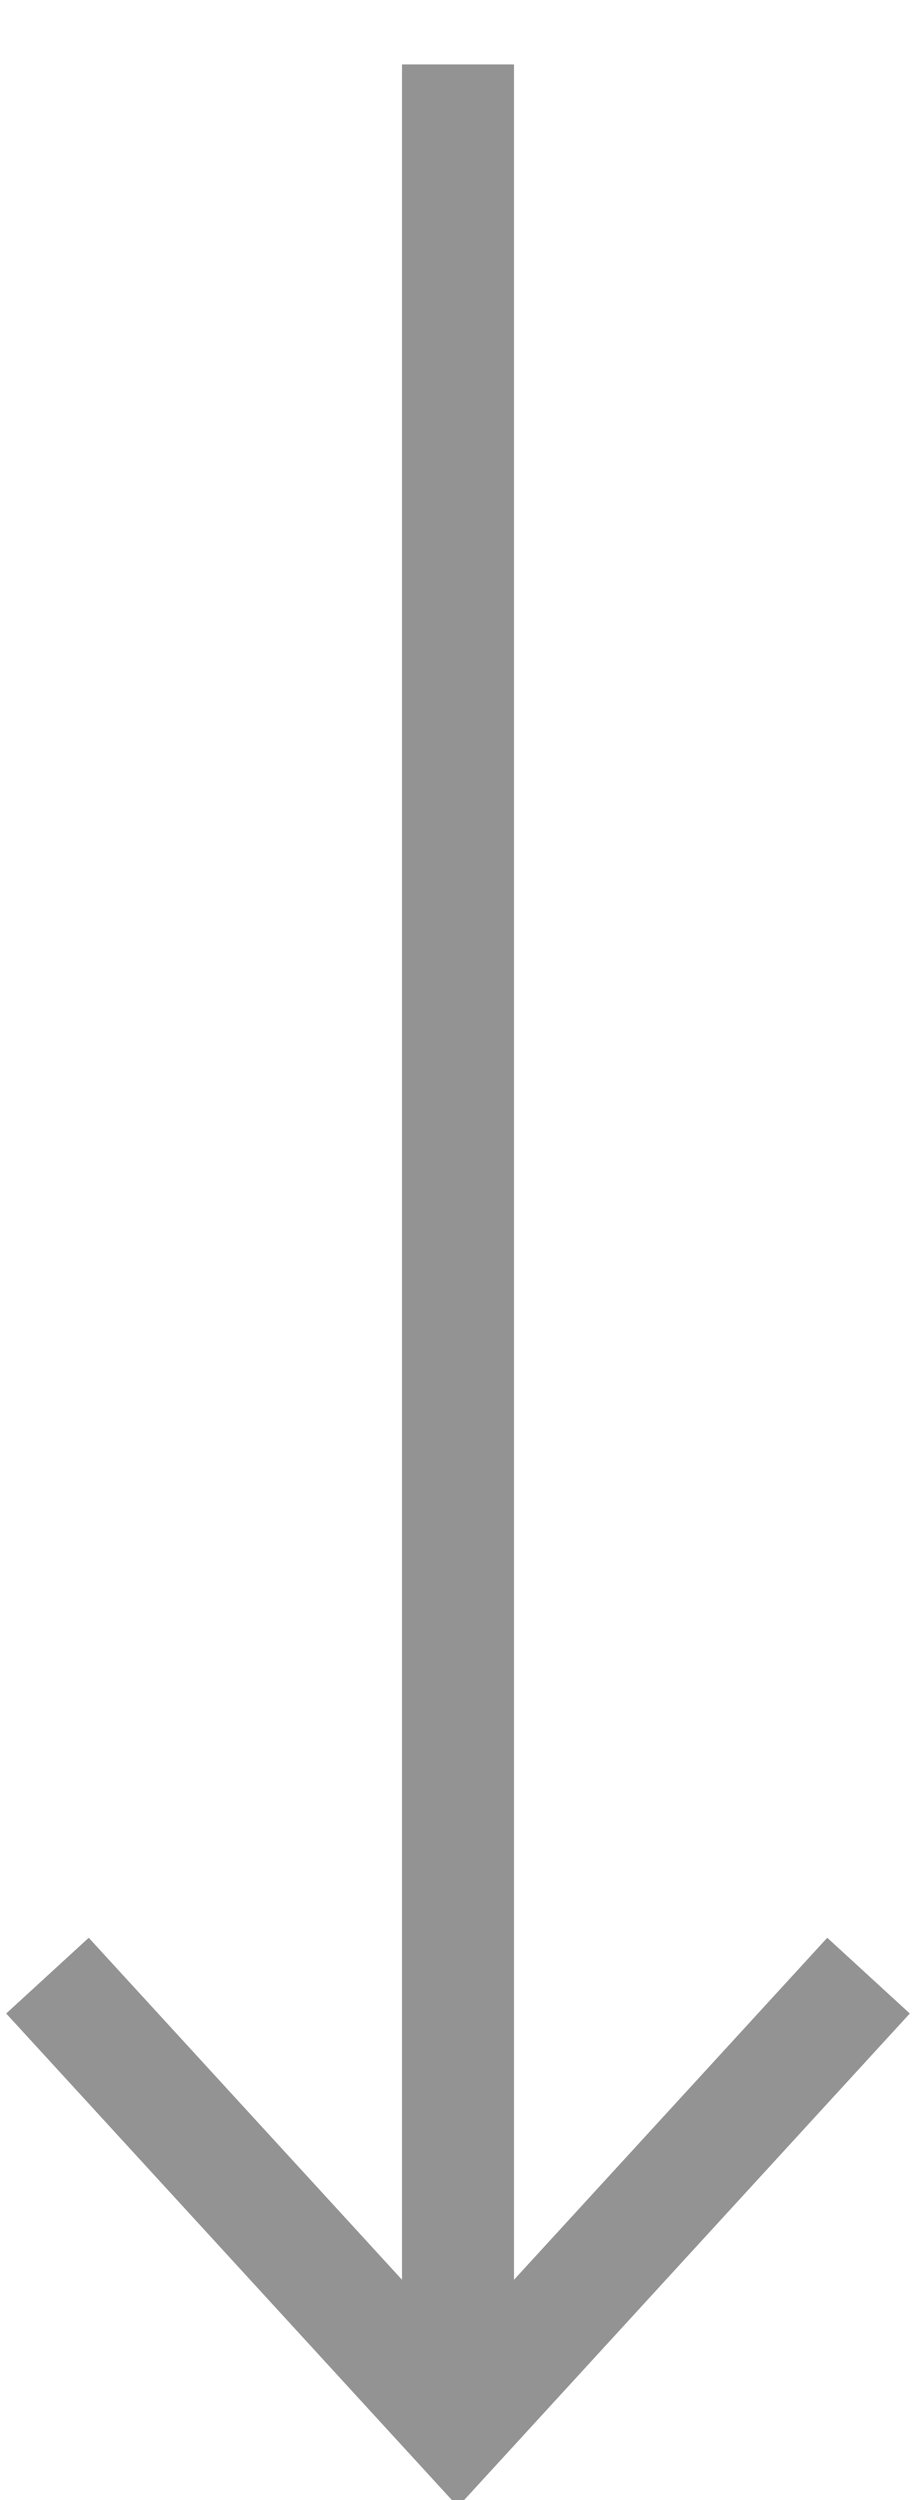 <svg width="11" height="30" viewBox="0 0 11 30" fill="none" xmlns="http://www.w3.org/2000/svg">
<path d="M5.5 29.084V0.773" stroke="#929392" stroke-width="1.345"/>
<path d="M10.43 23.707L5.5 29.085L0.57 23.707" stroke="#929392" stroke-width="1.345"/>
</svg>
